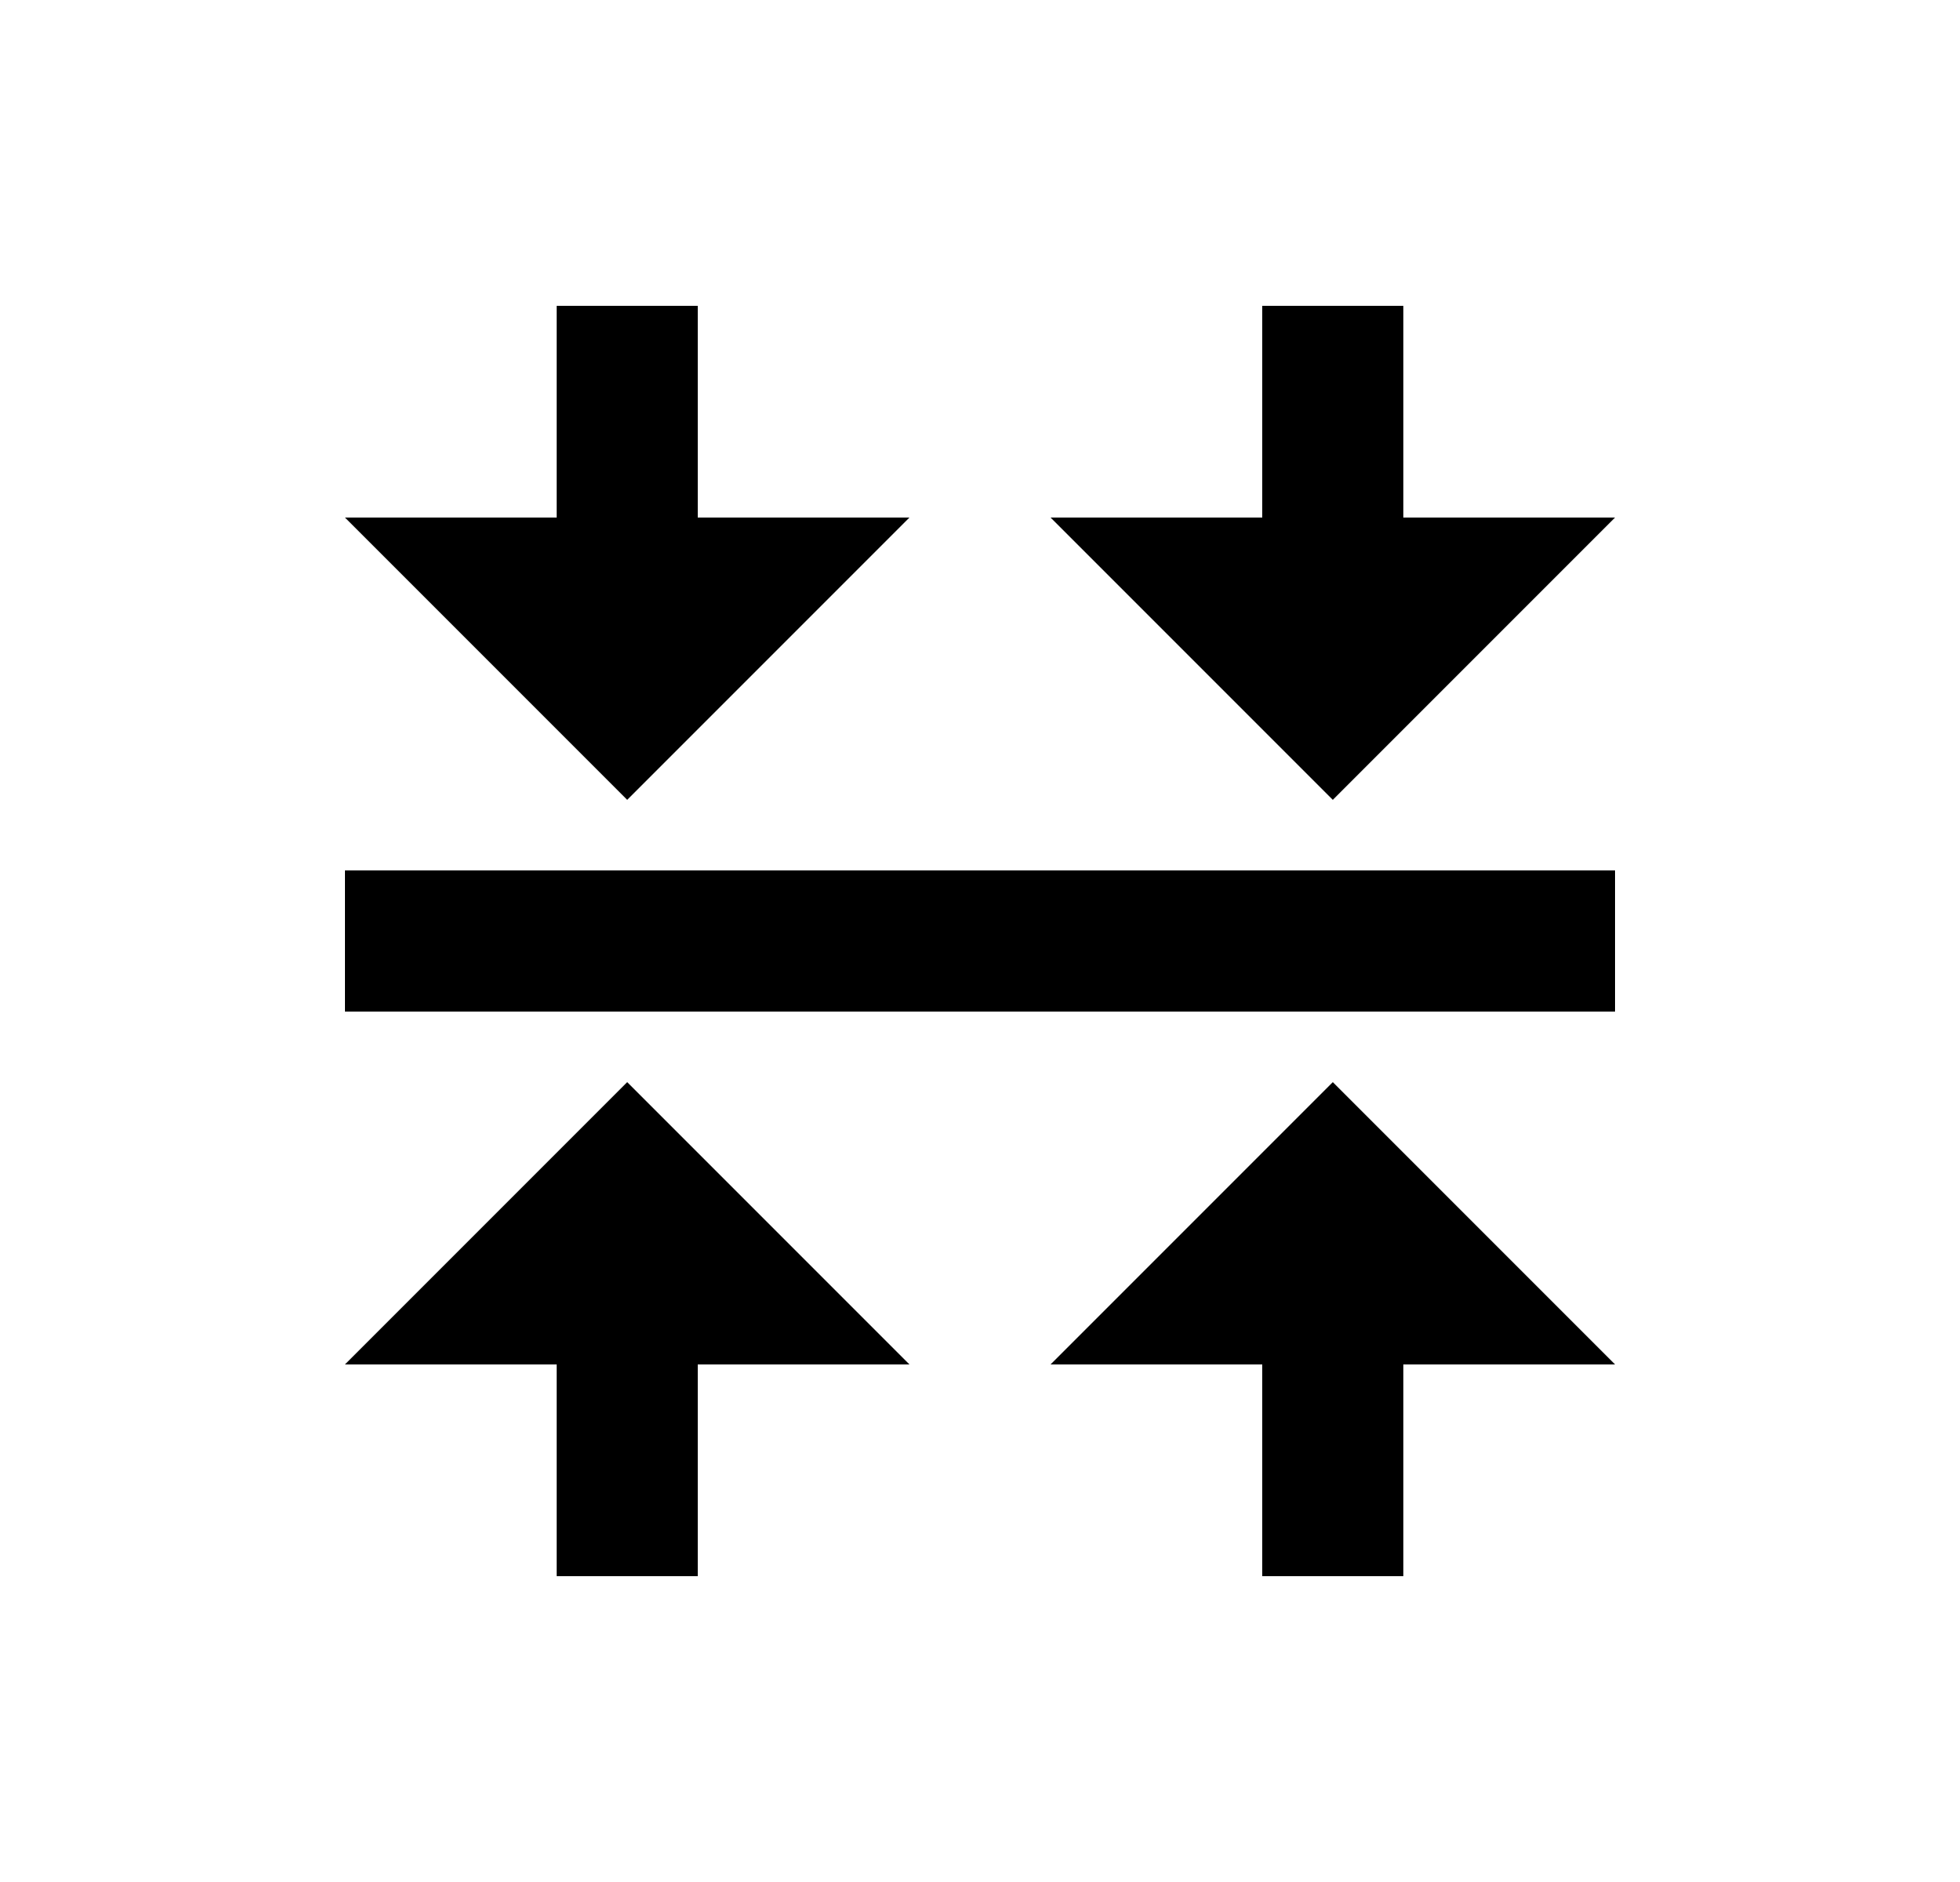 <svg width="25" height="24" viewBox="0 0 25 24" fill="none" xmlns="http://www.w3.org/2000/svg">
<path d="M4.4 11.1H20.6V12.9H4.4V11.1ZM17.9 17.4V20.1H16.1V17.4H13.4L17 13.8L20.6 17.4H17.9ZM8.9 17.4V20.1H7.1V17.4H4.4L8 13.8L11.6 17.4H8.9ZM17.9 6.6H20.6L17 10.2L13.4 6.6H16.1V3.9H17.9V6.6ZM8.9 6.6H11.6L8 10.2L4.4 6.6H7.1V3.9H8.9V6.6Z" fill="#0A0D14" style="fill:#0A0D14;fill:color(display-p3 0.039 0.051 0.078);fill-opacity:1;"/>
</svg>
